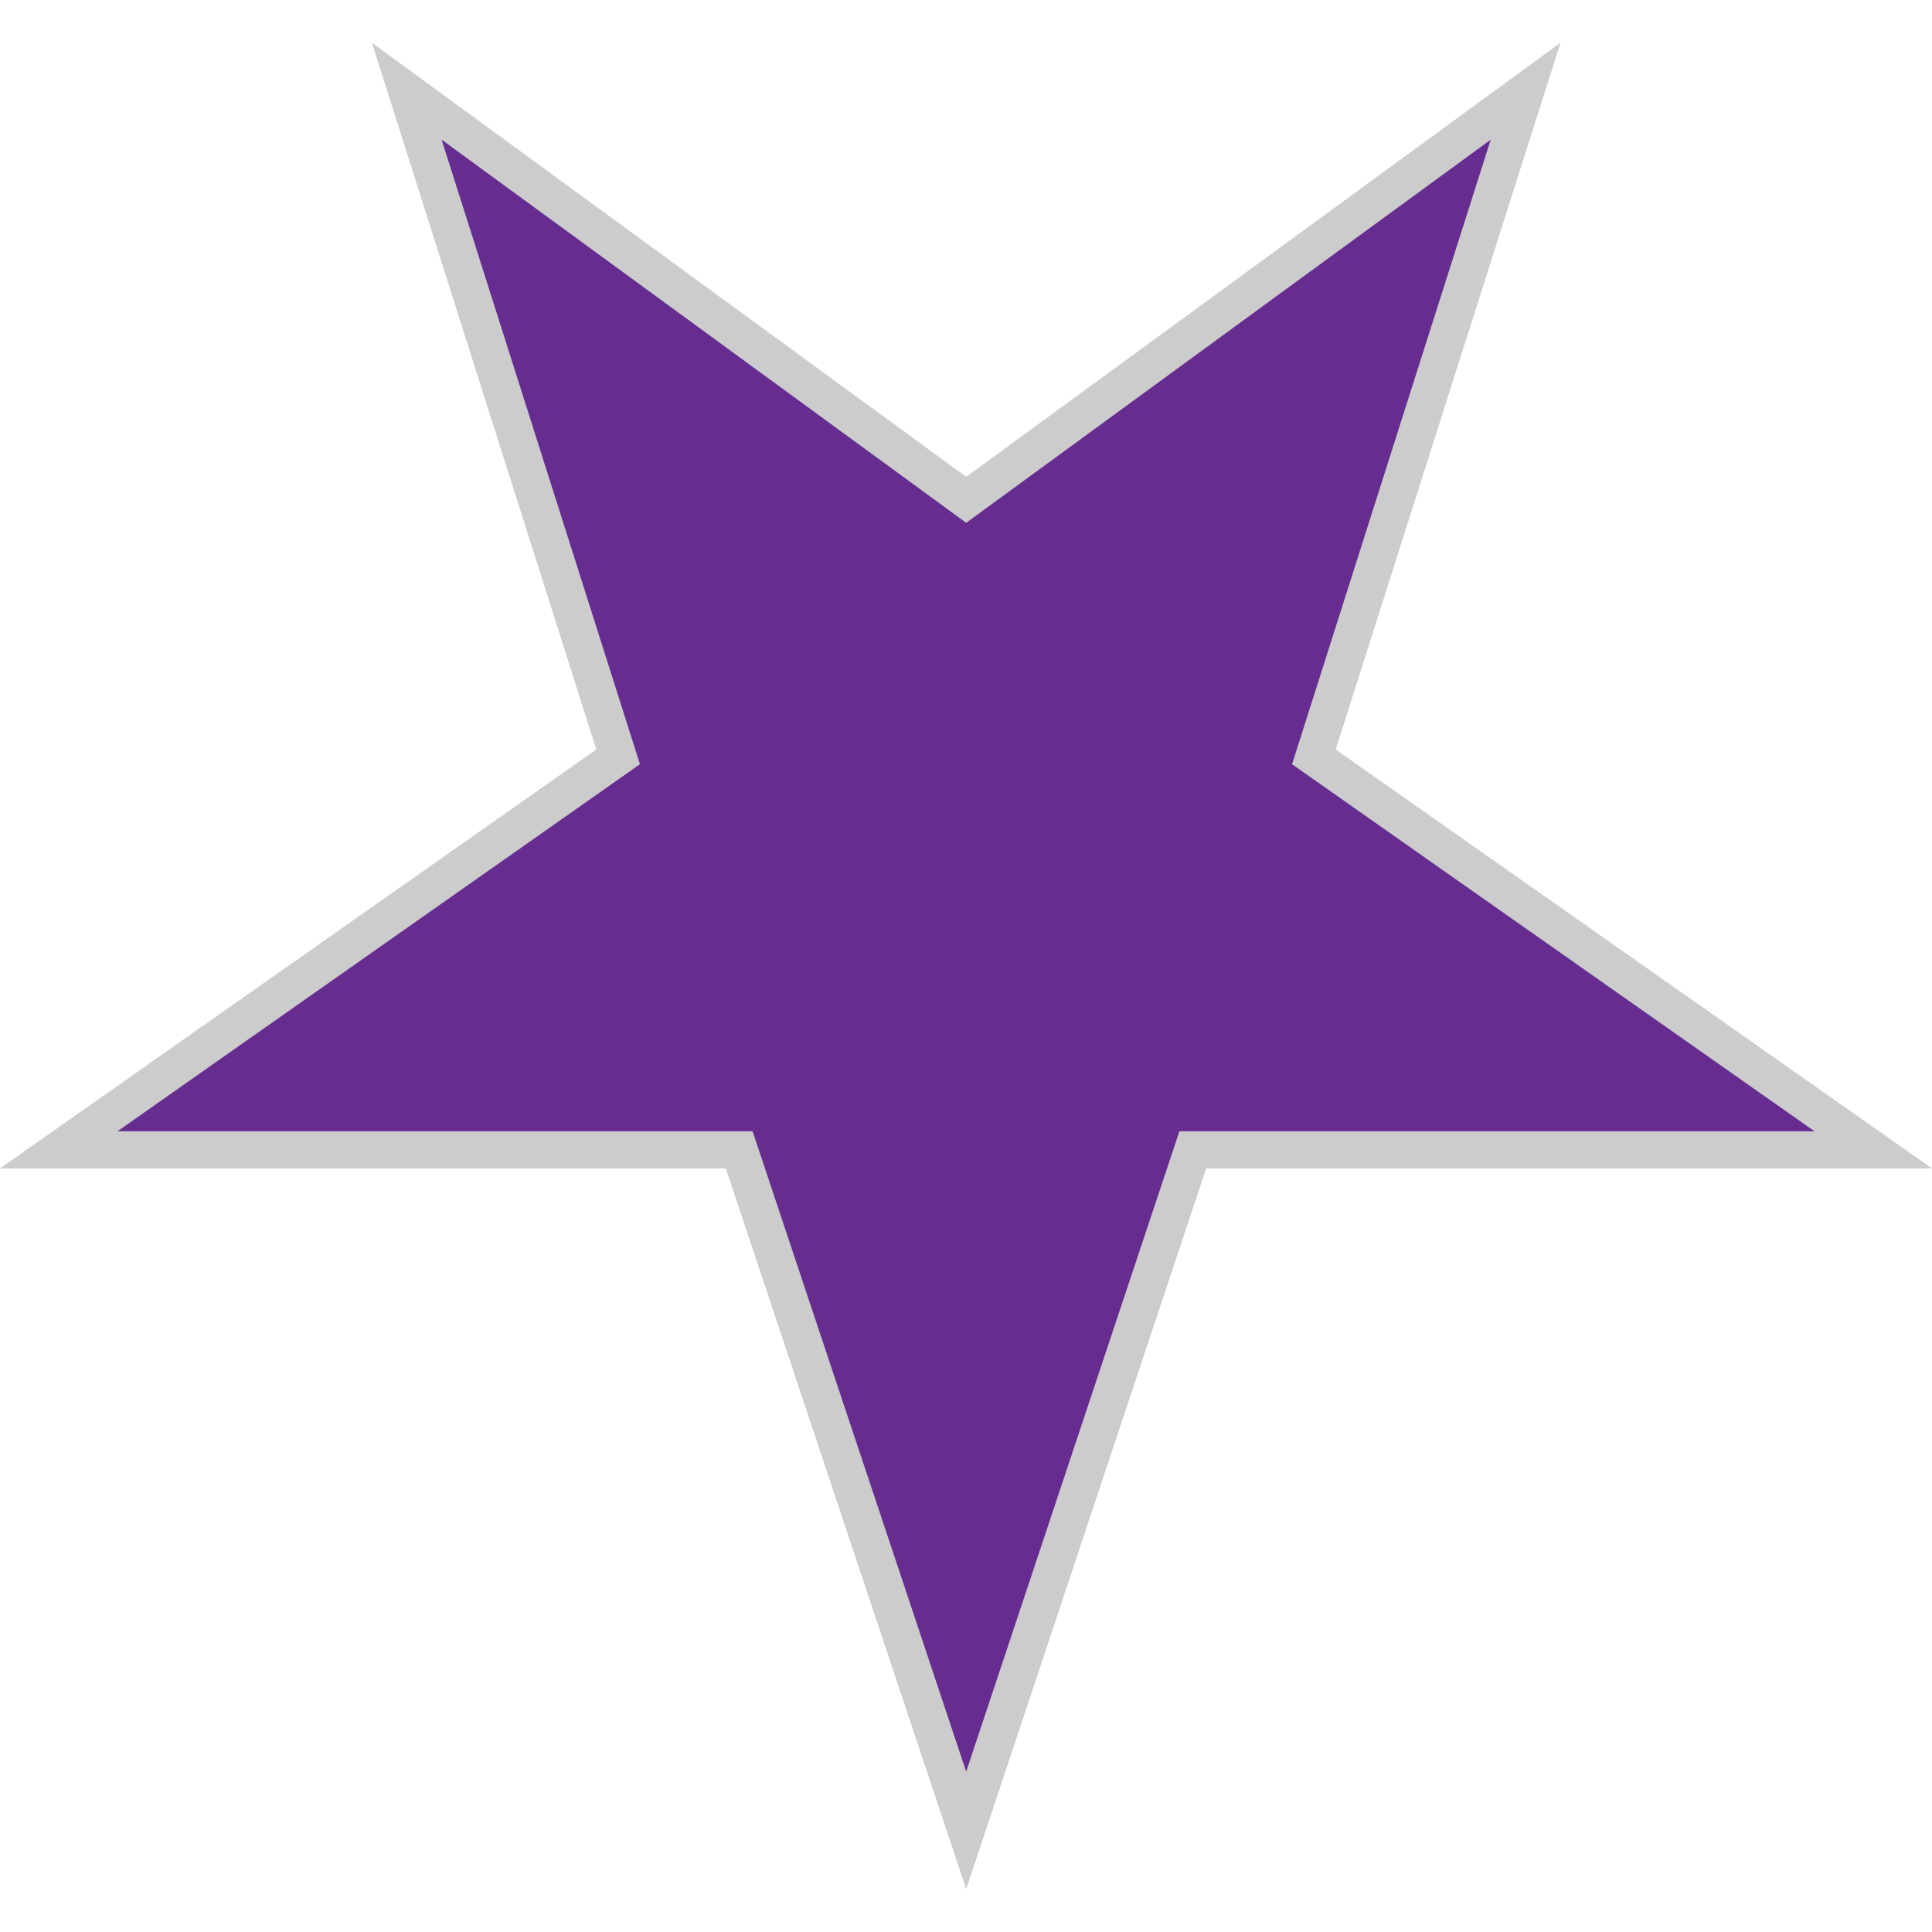 <svg xmlns="http://www.w3.org/2000/svg" viewBox="0 0 52.01 49.7" width="40" height="40"><defs>
<style>.cls-1{fill:#662c90;stroke:#ccc;width:60px;}</style></defs>
<title>omniAnit</title><g id="Layer_2" data-name="Layer 2"><g id="Capa_1" data-name="Capa 1"><g id="star-rate"><polygon class="cls-1" points="10.95 1.3 16.64 19.22 1.58 29.8 19.9 29.8 26.01 48.12 32.11 29.8 50.43 29.8 35.37 19.22 41.07 1.3 26.01 12.3 10.95 1.3"/></g></g></g></svg>